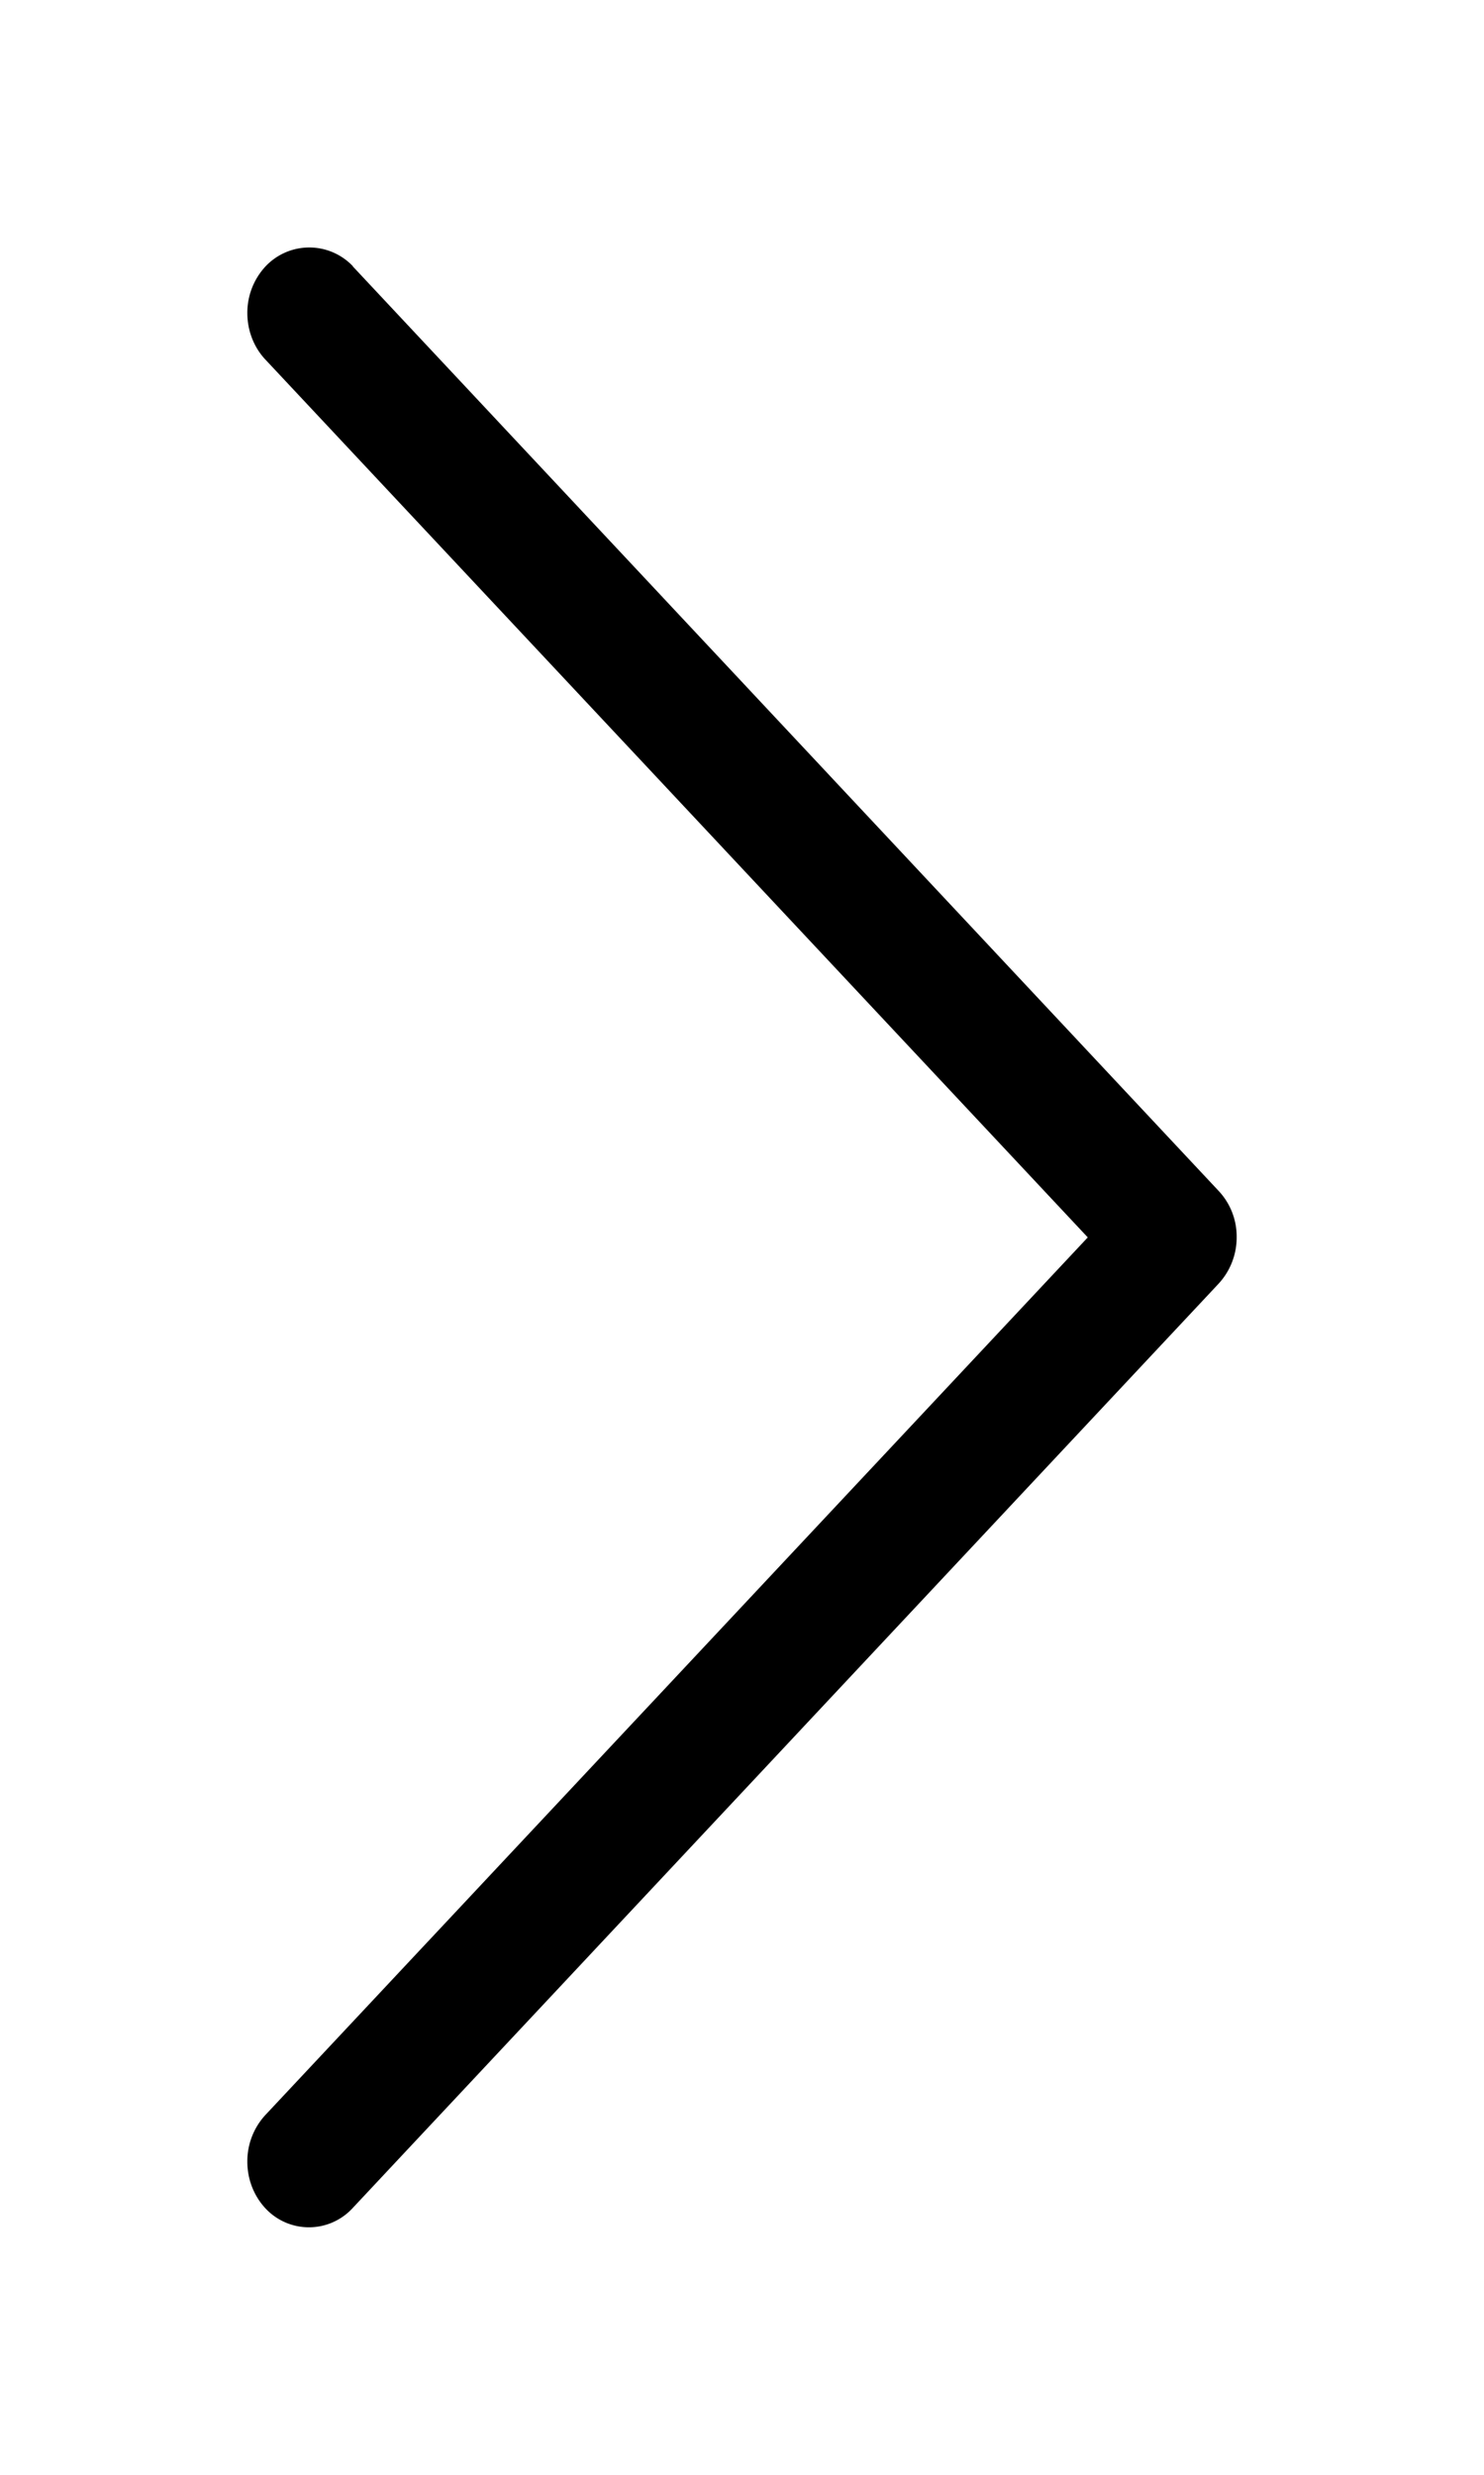<svg width="6" height="10" viewBox="0 0 6 10" xmlns="http://www.w3.org/2000/svg"><title>arrow_know_more_icon_tech</title><path d="M1.427 1.076a.243.243 0 0 0-.353 0A.275.275 0 0 0 1 1.265c0 .07.026.138.073.188L4.398 5 1.074 8.545a.276.276 0 0 0-.074.19c0 .07.026.137.072.187a.24.24 0 0 0 .354 0l3.5-3.734A.275.275 0 0 0 5 4.999a.269.269 0 0 0-.074-.188l-3.5-3.735z" fill-rule="evenodd"/></svg>